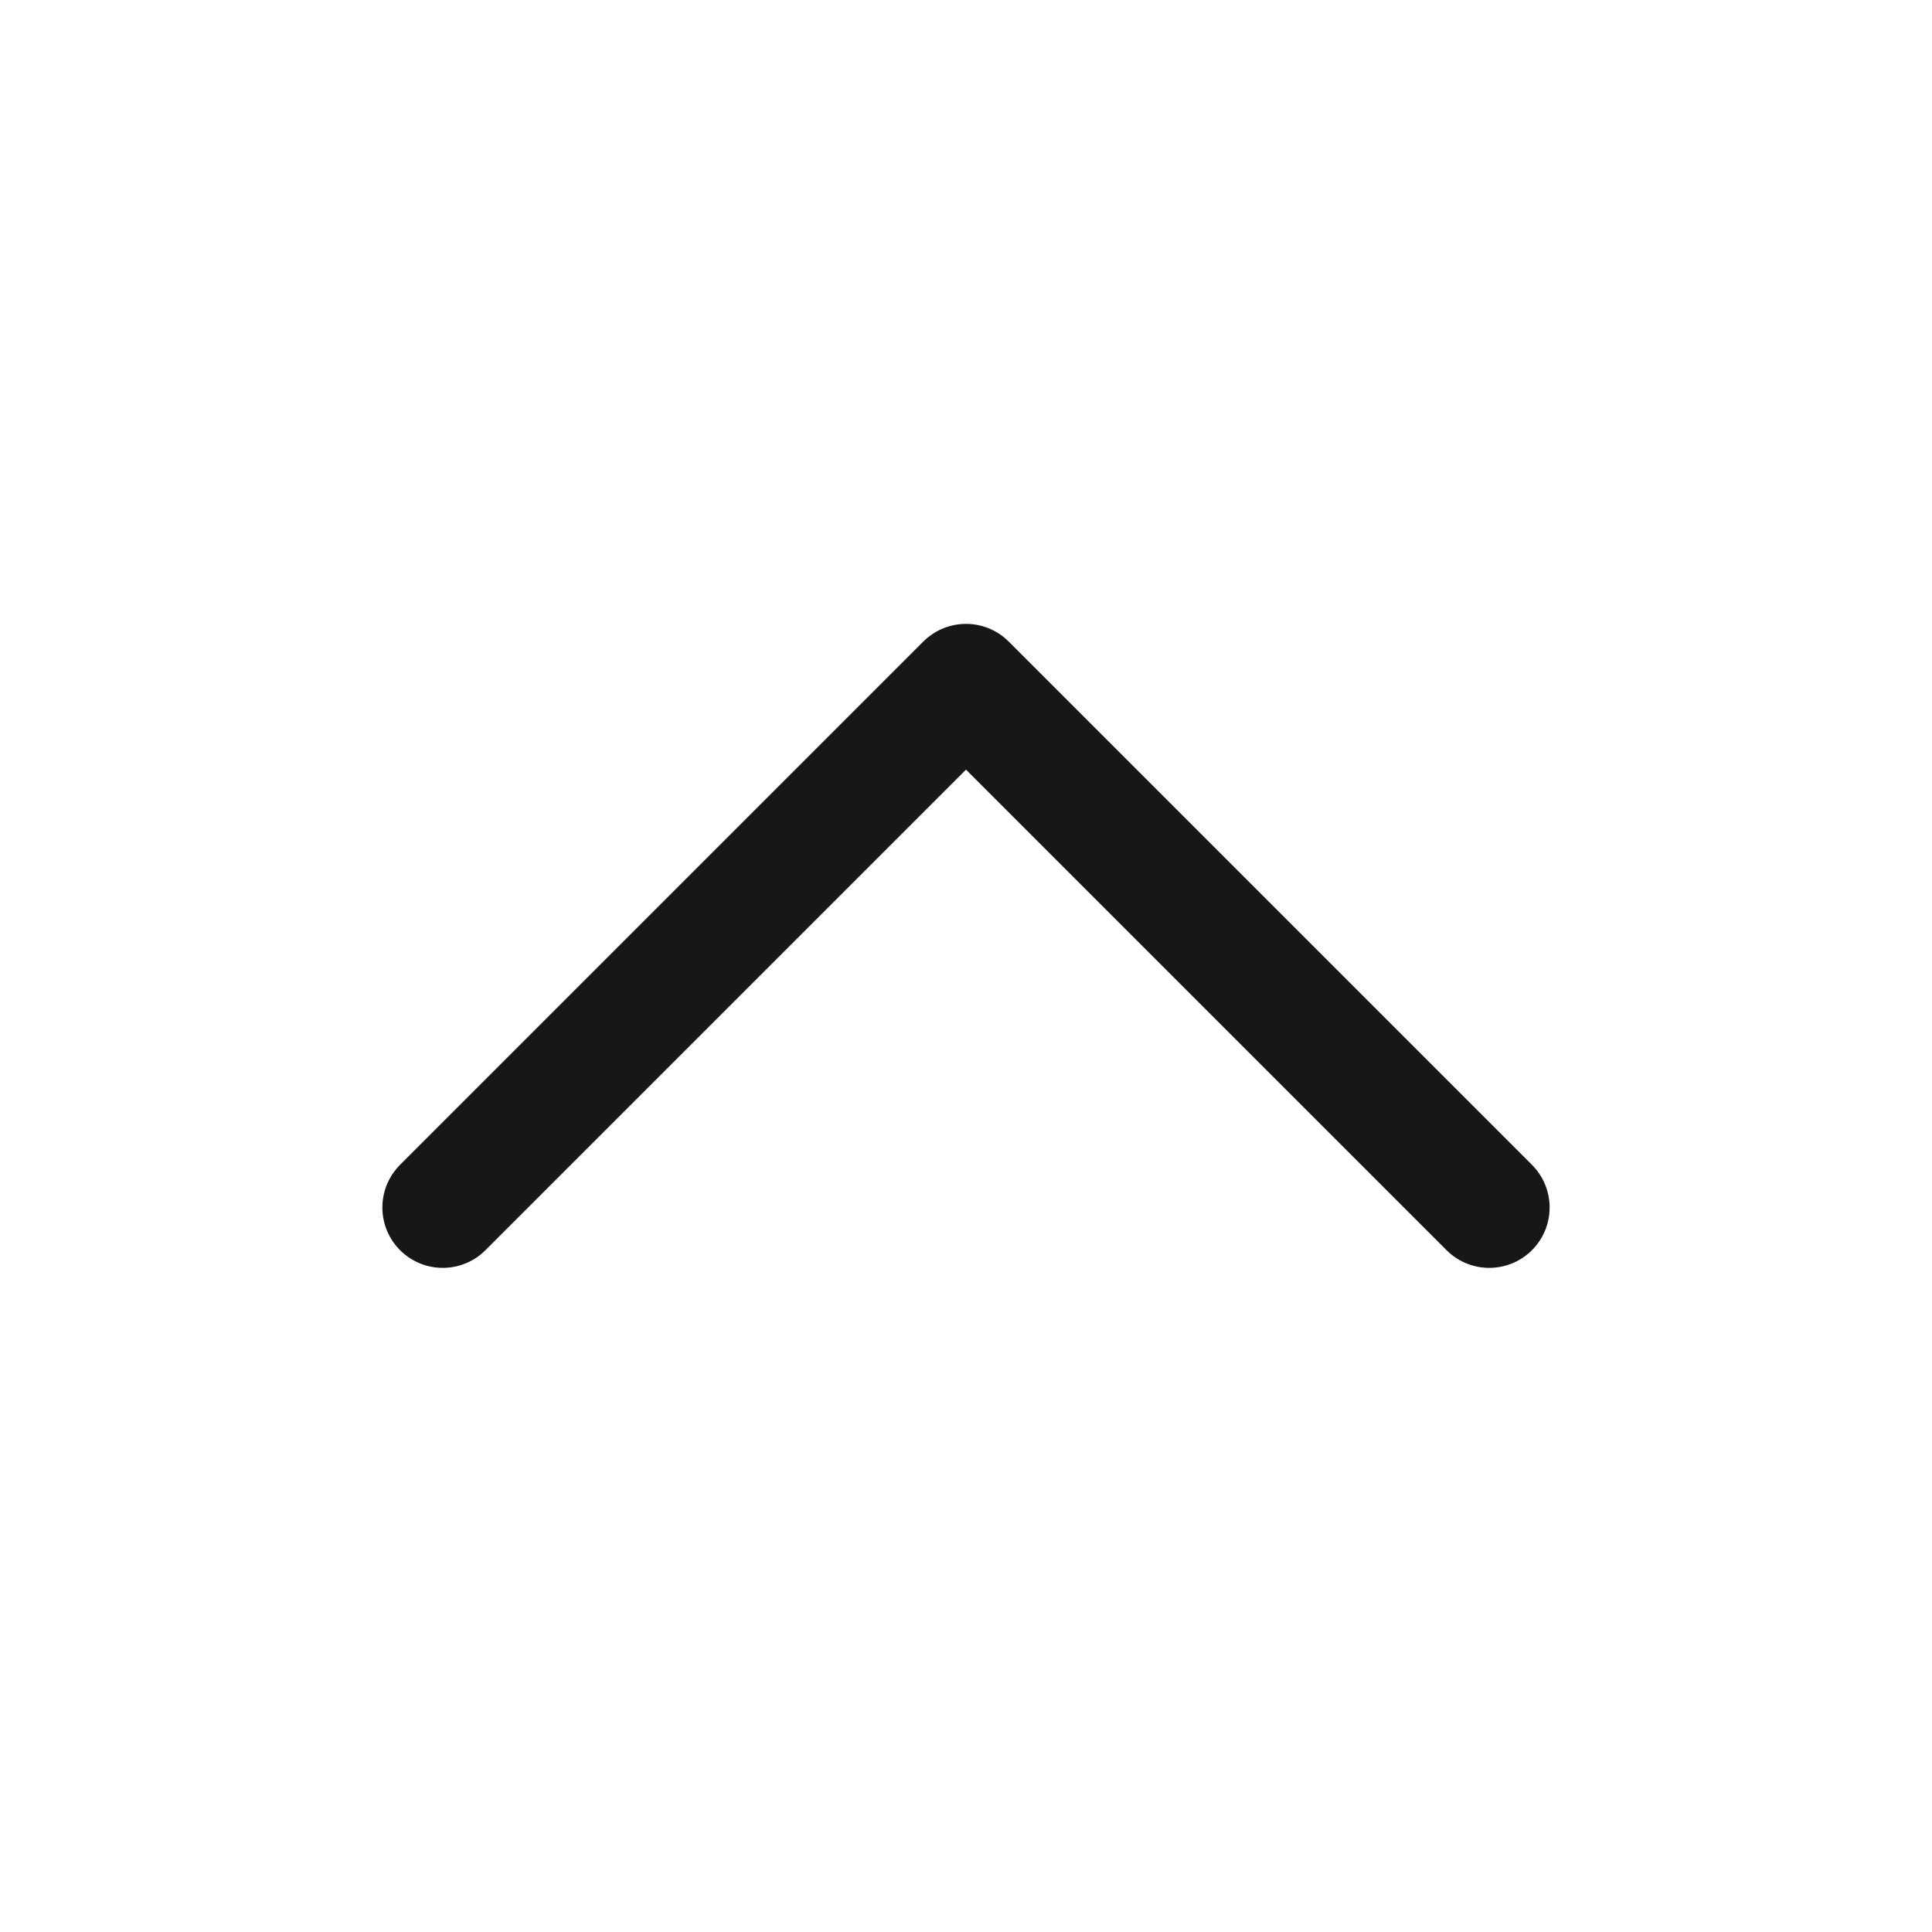 <svg width="24" height="24" viewBox="0 0 24 24" fill="none" xmlns="http://www.w3.org/2000/svg">
<g clip-path="url(#clip0_2967_9875)">
<path d="M5.5 15L12 8.5L18.5 15" stroke="#171717" stroke-width="1.5" stroke-linecap="round" stroke-linejoin="round"/>
</g>
<defs>
<clipPath id="clip0_2967_9875">
<rect width="24" height="24" fill="white"/>
</clipPath>
</defs>
</svg>
